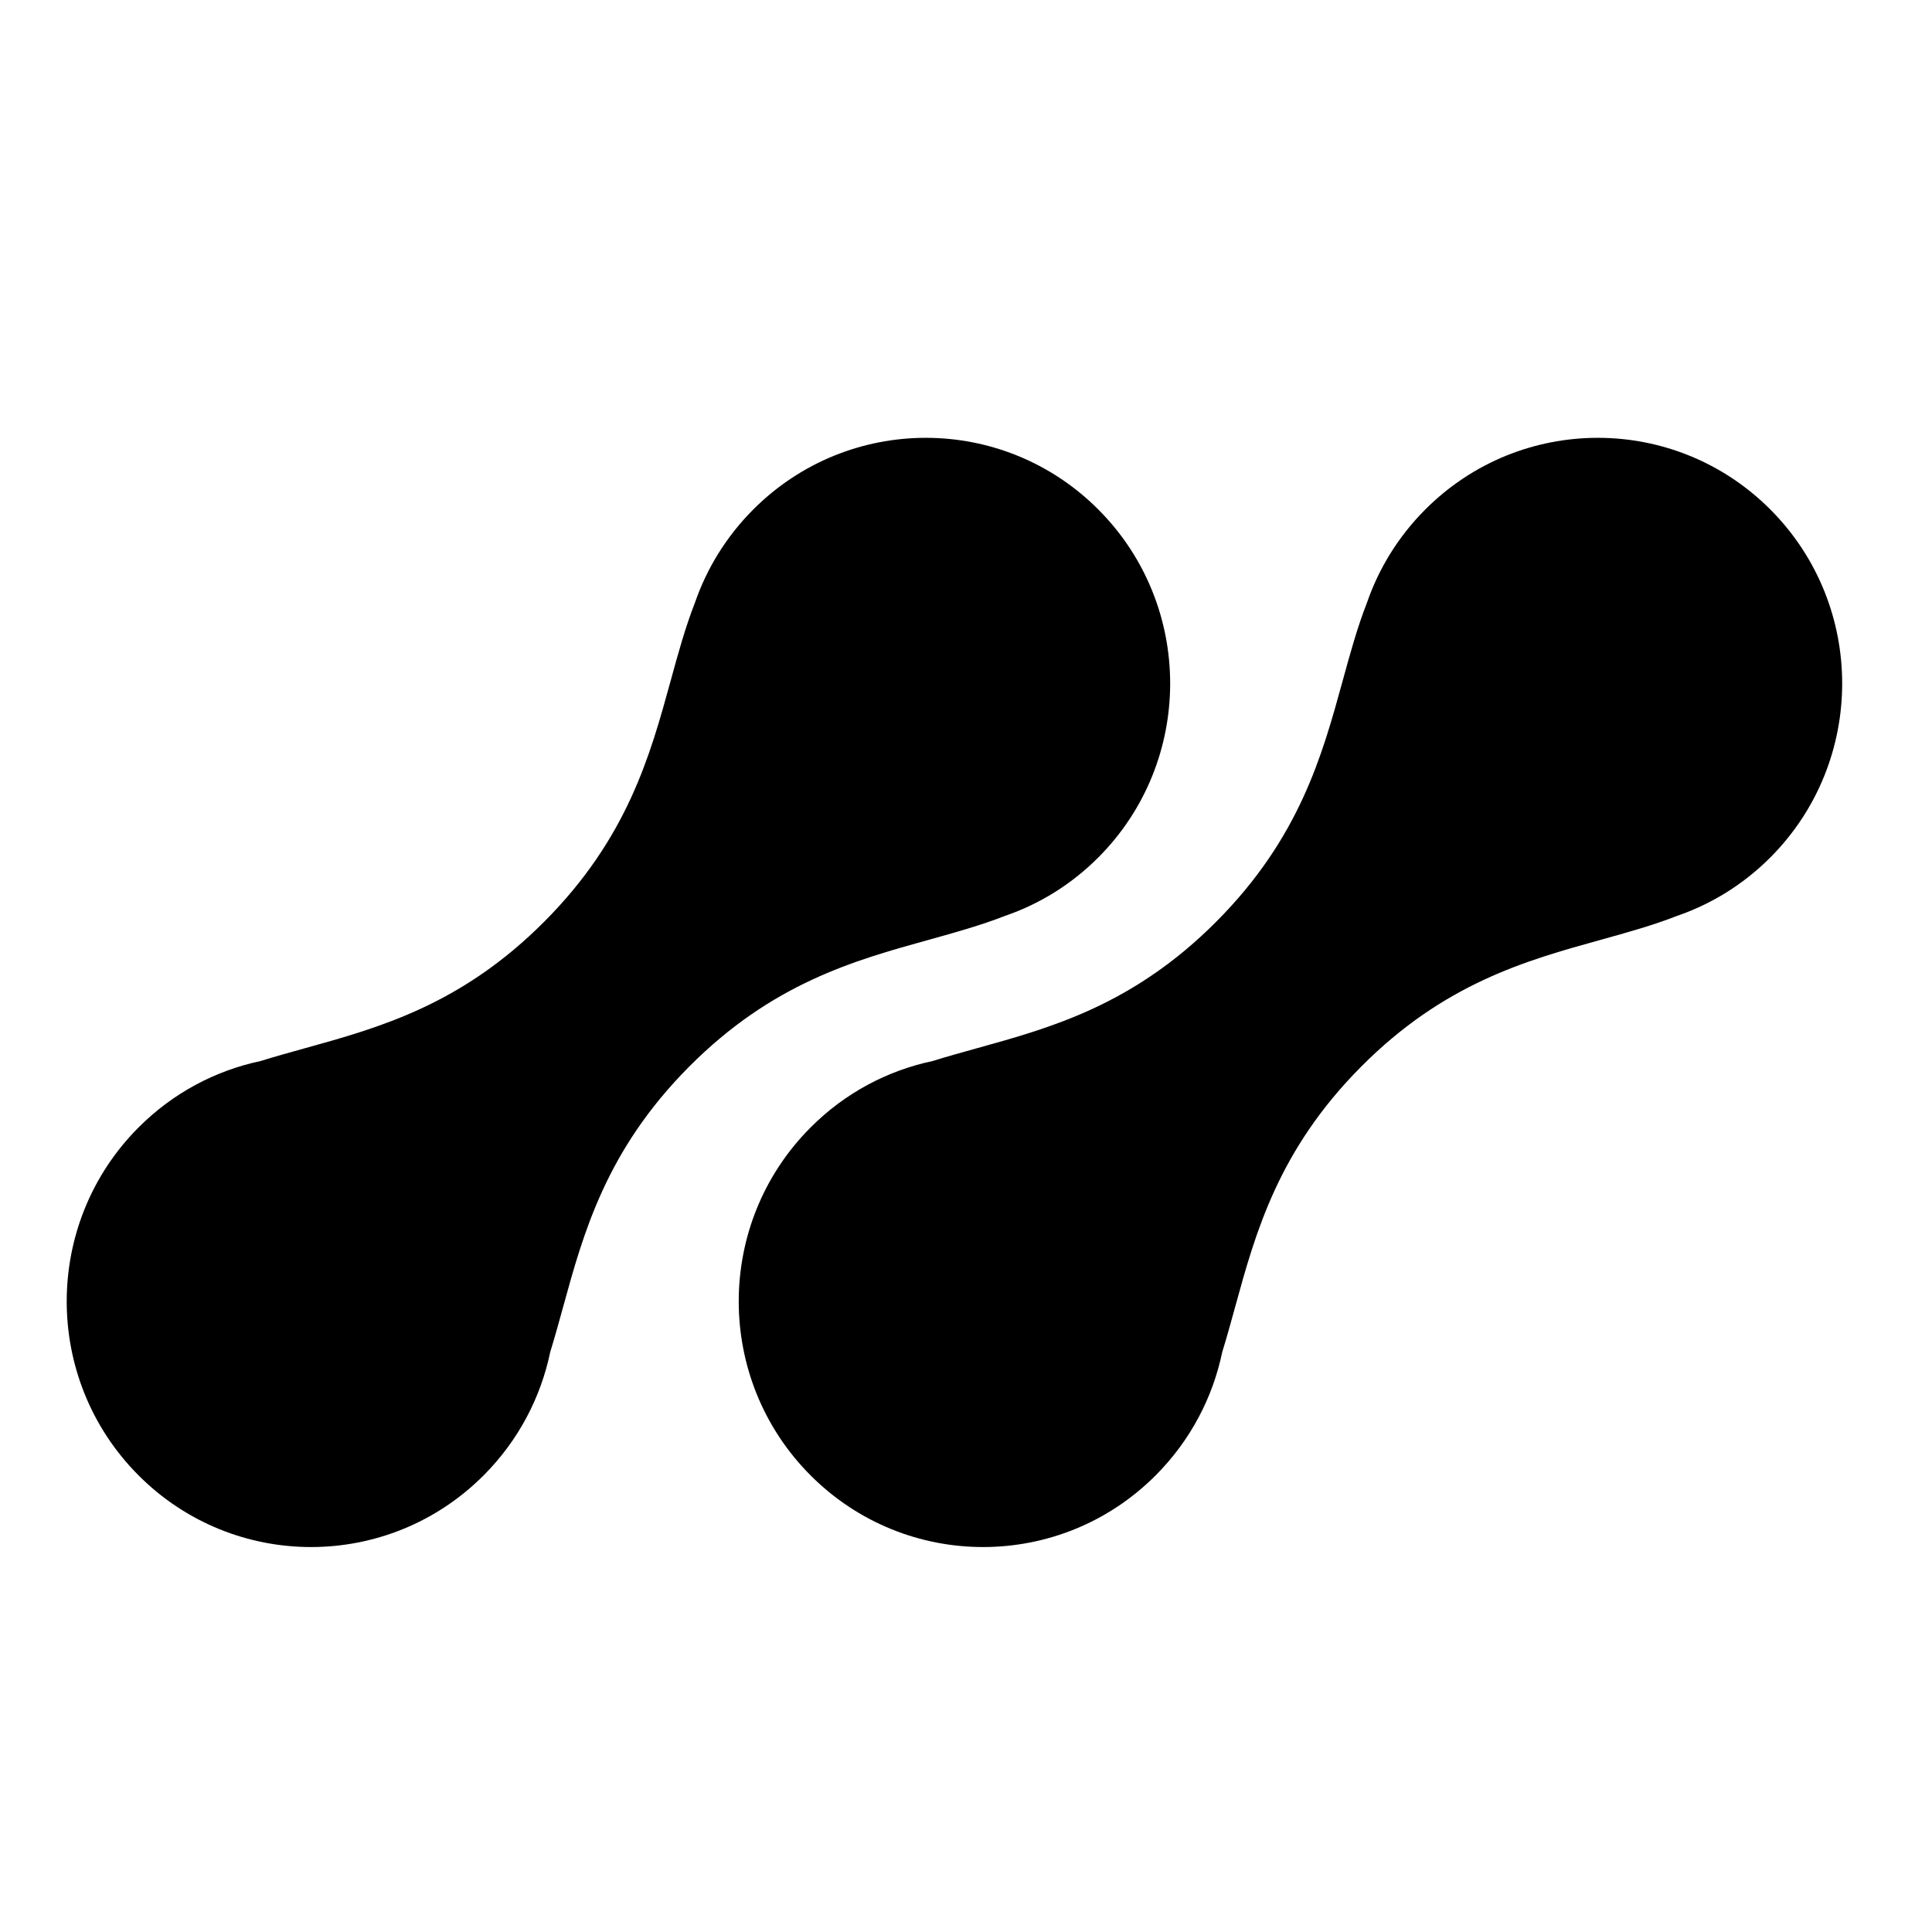 <?xml version="1.0" encoding="UTF-8" standalone="no"?>
<!DOCTYPE svg PUBLIC "-//W3C//DTD SVG 1.1//EN" "http://www.w3.org/Graphics/SVG/1.1/DTD/svg11.dtd">
<svg width="100%" height="100%" viewBox="0 0 25 25" version="1.1" xmlns="http://www.w3.org/2000/svg" xmlns:xlink="http://www.w3.org/1999/xlink" xml:space="preserve" xmlns:serif="http://www.serif.com/" style="fill-rule:evenodd;clip-rule:evenodd;stroke-linejoin:round;stroke-miterlimit:2;">
    <g transform="matrix(1,0,0,1,-82,0)">
        <g id="double-pattern" transform="matrix(4.572,0,0,4.766,1.628,-29.379)">
            <rect x="17.659" y="6.335" width="5.25" height="5.036" style="fill:none;"/>
            <g transform="matrix(0.112,0,0,0.108,17.768,7.353)">
                <path d="M43.058,1.809C40.646,-0.603 36.736,-0.603 34.324,1.809C33.643,2.49 33.154,3.291 32.858,4.144C32.613,4.767 32.432,5.425 32.244,6.107C31.725,7.988 31.153,10.06 29.056,12.157C26.96,14.253 24.887,14.825 23.007,15.344C22.623,15.45 22.248,15.553 21.882,15.667C20.749,15.905 19.67,16.464 18.791,17.344C16.379,19.755 16.379,23.665 18.791,26.077C21.202,28.488 25.112,28.488 27.524,26.077C28.405,25.196 28.964,24.115 29.201,22.98C29.315,22.615 29.418,22.241 29.524,21.858C30.043,19.977 30.615,17.905 32.711,15.808C34.807,13.712 36.88,13.14 38.761,12.621C39.433,12.435 40.081,12.257 40.697,12.017C41.559,11.722 42.369,11.23 43.058,10.542C45.469,8.13 45.469,4.22 43.058,1.809ZM26.076,1.809C23.664,-0.603 19.754,-0.603 17.342,1.809C16.661,2.49 16.172,3.291 15.876,4.143C15.631,4.767 15.45,5.424 15.262,6.107C14.743,7.987 14.171,10.06 12.074,12.157C9.978,14.253 7.905,14.825 6.025,15.344C5.641,15.45 5.266,15.553 4.9,15.667C3.767,15.905 2.688,16.464 1.809,17.343C-0.603,19.755 -0.603,23.665 1.809,26.077C4.22,28.488 8.13,28.488 10.542,26.077C11.423,25.196 11.982,24.115 12.219,22.98C12.333,22.615 12.436,22.24 12.542,21.858C13.061,19.977 13.633,17.905 15.729,15.808C17.826,13.712 19.898,13.14 21.779,12.621C22.451,12.435 23.099,12.256 23.715,12.017C24.577,11.722 25.388,11.23 26.076,10.542C28.487,8.13 28.487,4.22 26.076,1.809Z"/>
            </g>
        </g>
    </g>
</svg>
